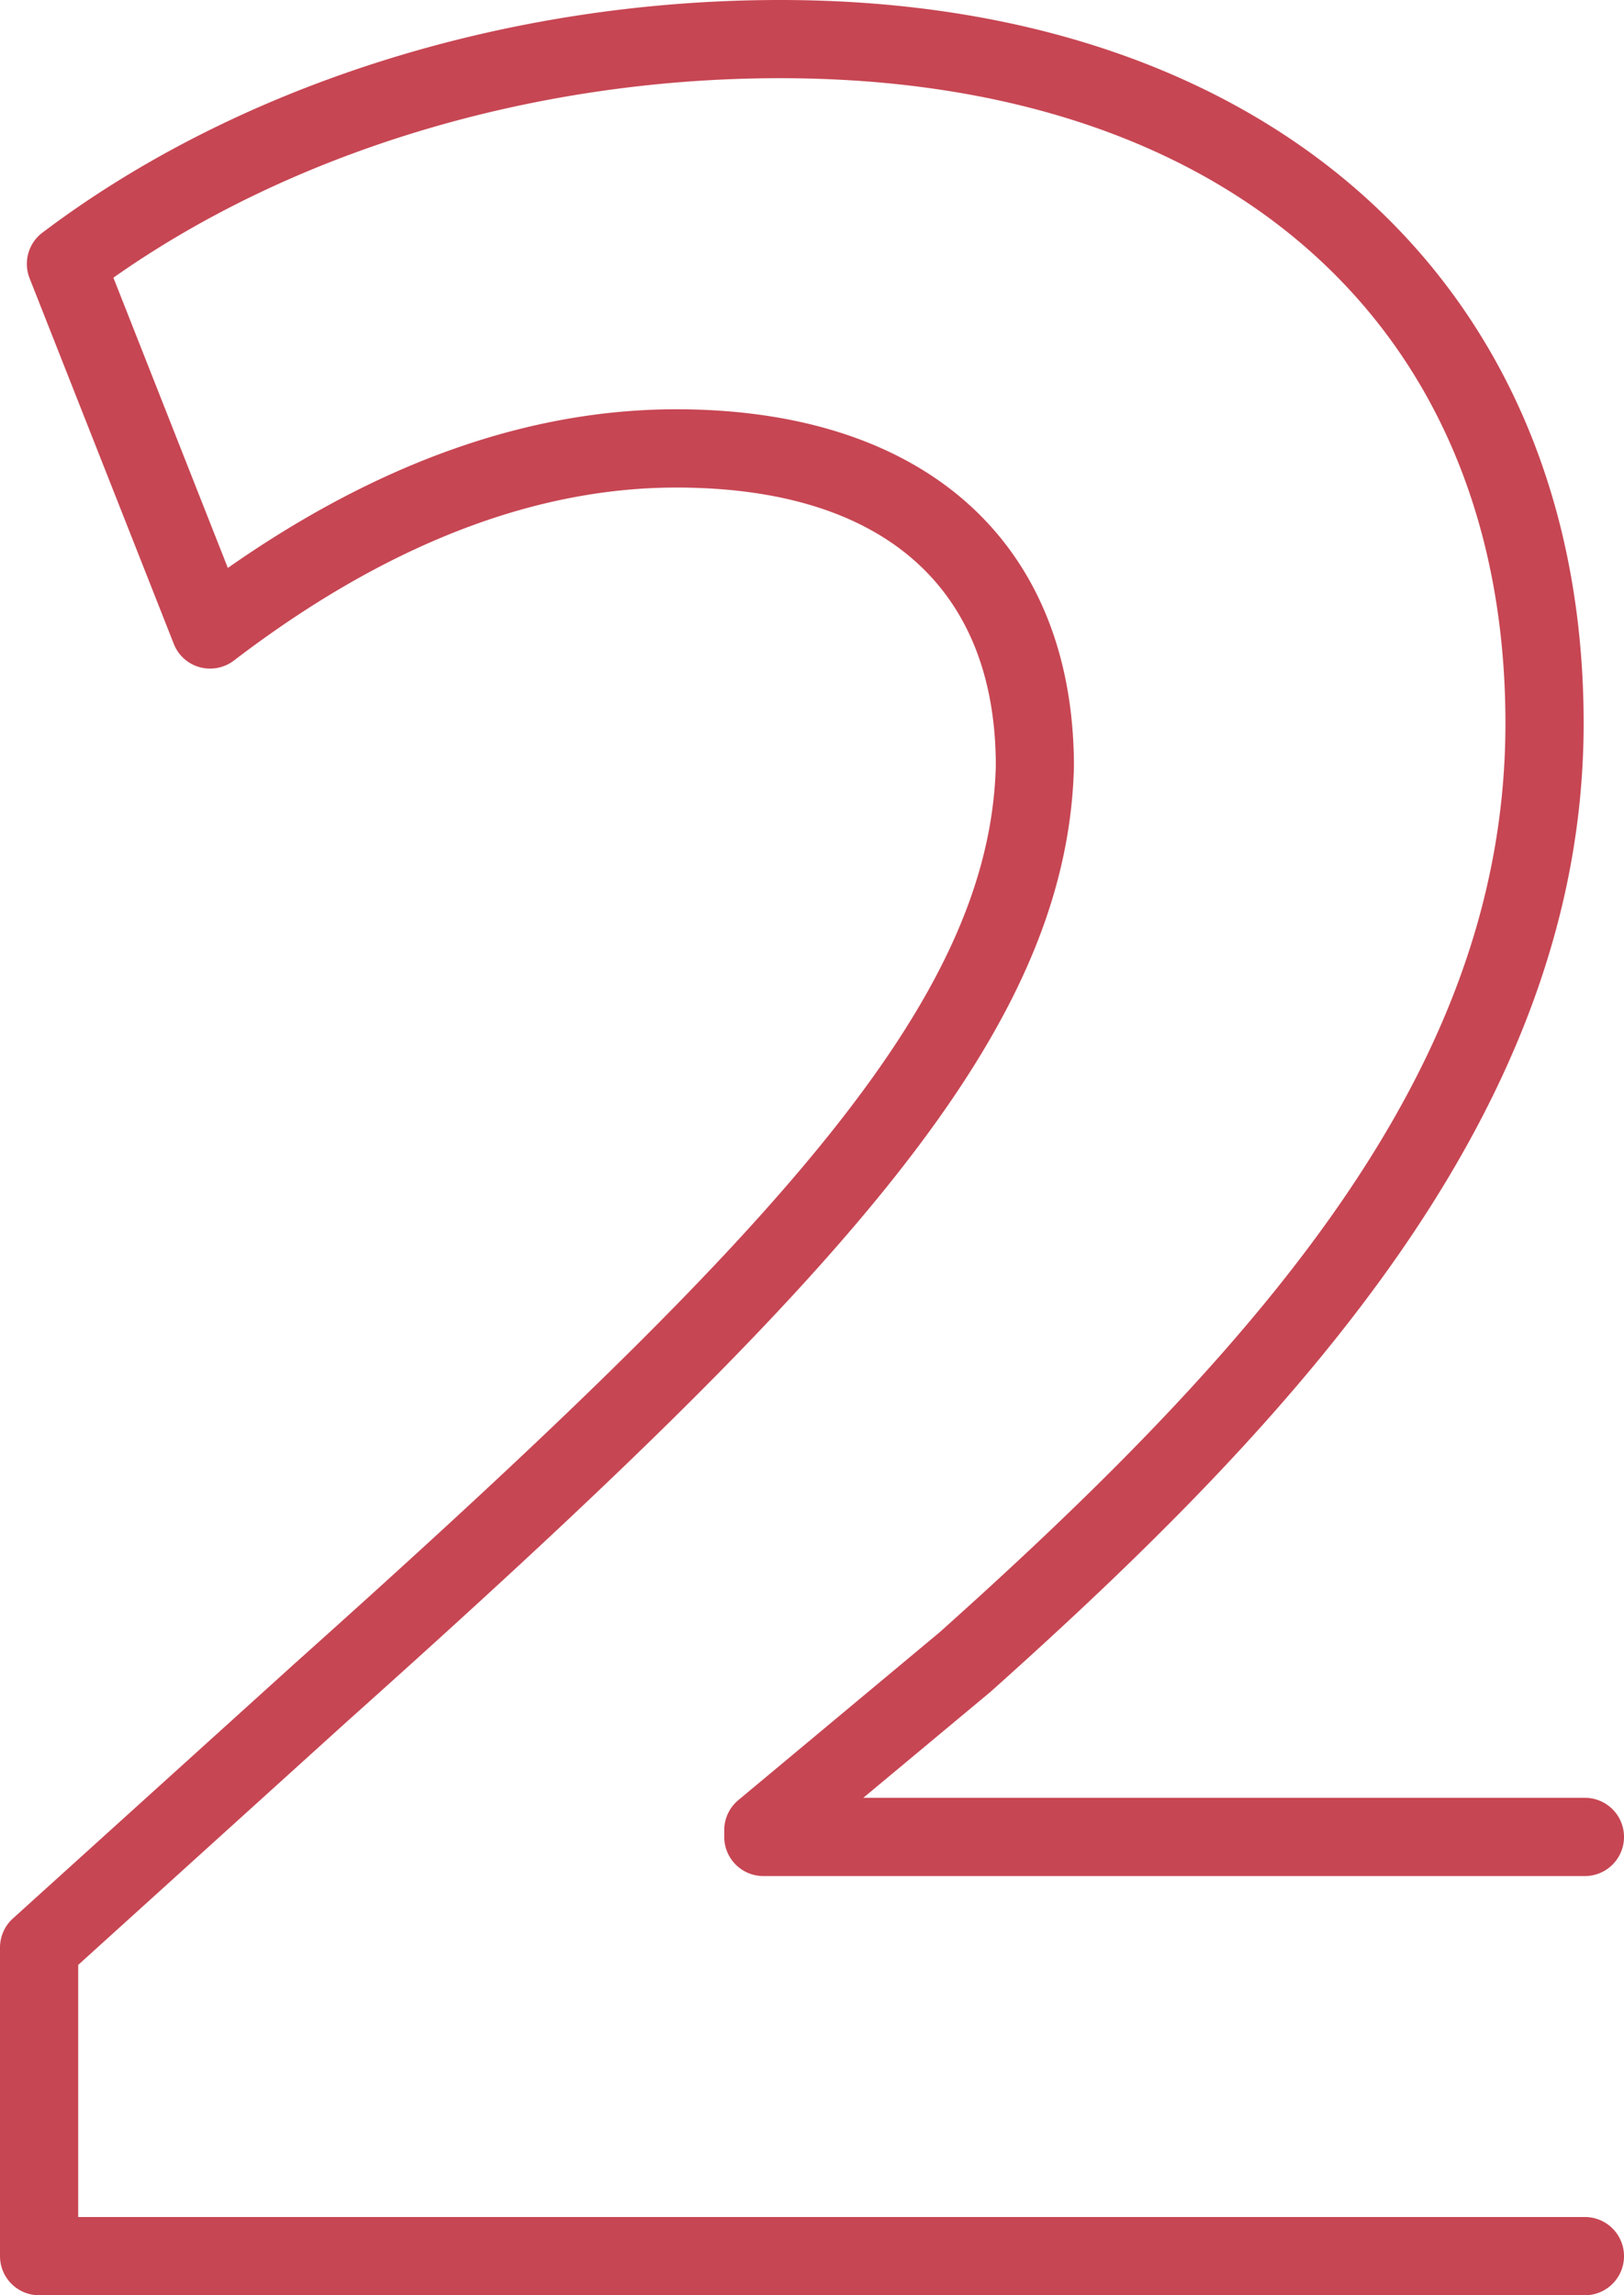 <svg xmlns="http://www.w3.org/2000/svg" width="112.112" height="158.406" viewBox="0 0 112.112 158.406">
  <path id="Trazado_19376" data-name="Trazado 19376" d="M127.048,200.9H20.335a2.7,2.7,0,0,1-2.7-2.7V176.9a2.708,2.708,0,0,1,.885-2l19.449-17.591C71.1,127.67,85.948,111.7,86.38,95.35c0-12.365-7.84-19.211-22.062-19.211-9.9,0-20.172,4.017-30.539,11.943a2.719,2.719,0,0,1-2.365.454,2.68,2.68,0,0,1-1.782-1.609L19.676,61.69a2.7,2.7,0,0,1,.885-3.142C34.071,48.343,52.634,42.49,71.488,42.49c33.7,0,55.473,19.6,55.473,49.923,0,26.576-19.675,47.828-40.938,66.833l-8.79,7.322h49.815a2.7,2.7,0,1,1,0,5.4H70.333a2.7,2.7,0,0,1-2.7-2.7V168.8a2.694,2.694,0,0,1,.972-2.073l13.887-11.576c23.422-20.939,39.07-39.653,39.07-62.741,0-27.461-19.189-44.523-50.074-44.523-16.943,0-33.584,5-46.024,13.768l7.9,20.032c10.378-7.268,20.777-10.95,30.949-10.95,17.192,0,27.461,9.222,27.461,24.686-.486,18.412-15.874,35.2-50.2,65.894L23.034,178.1v17.4H127.048a2.7,2.7,0,1,1,0,5.4ZM70.333,168.8h0Z" transform="translate(-17.635 -42.49)" fill="#c74653"/>
</svg>
